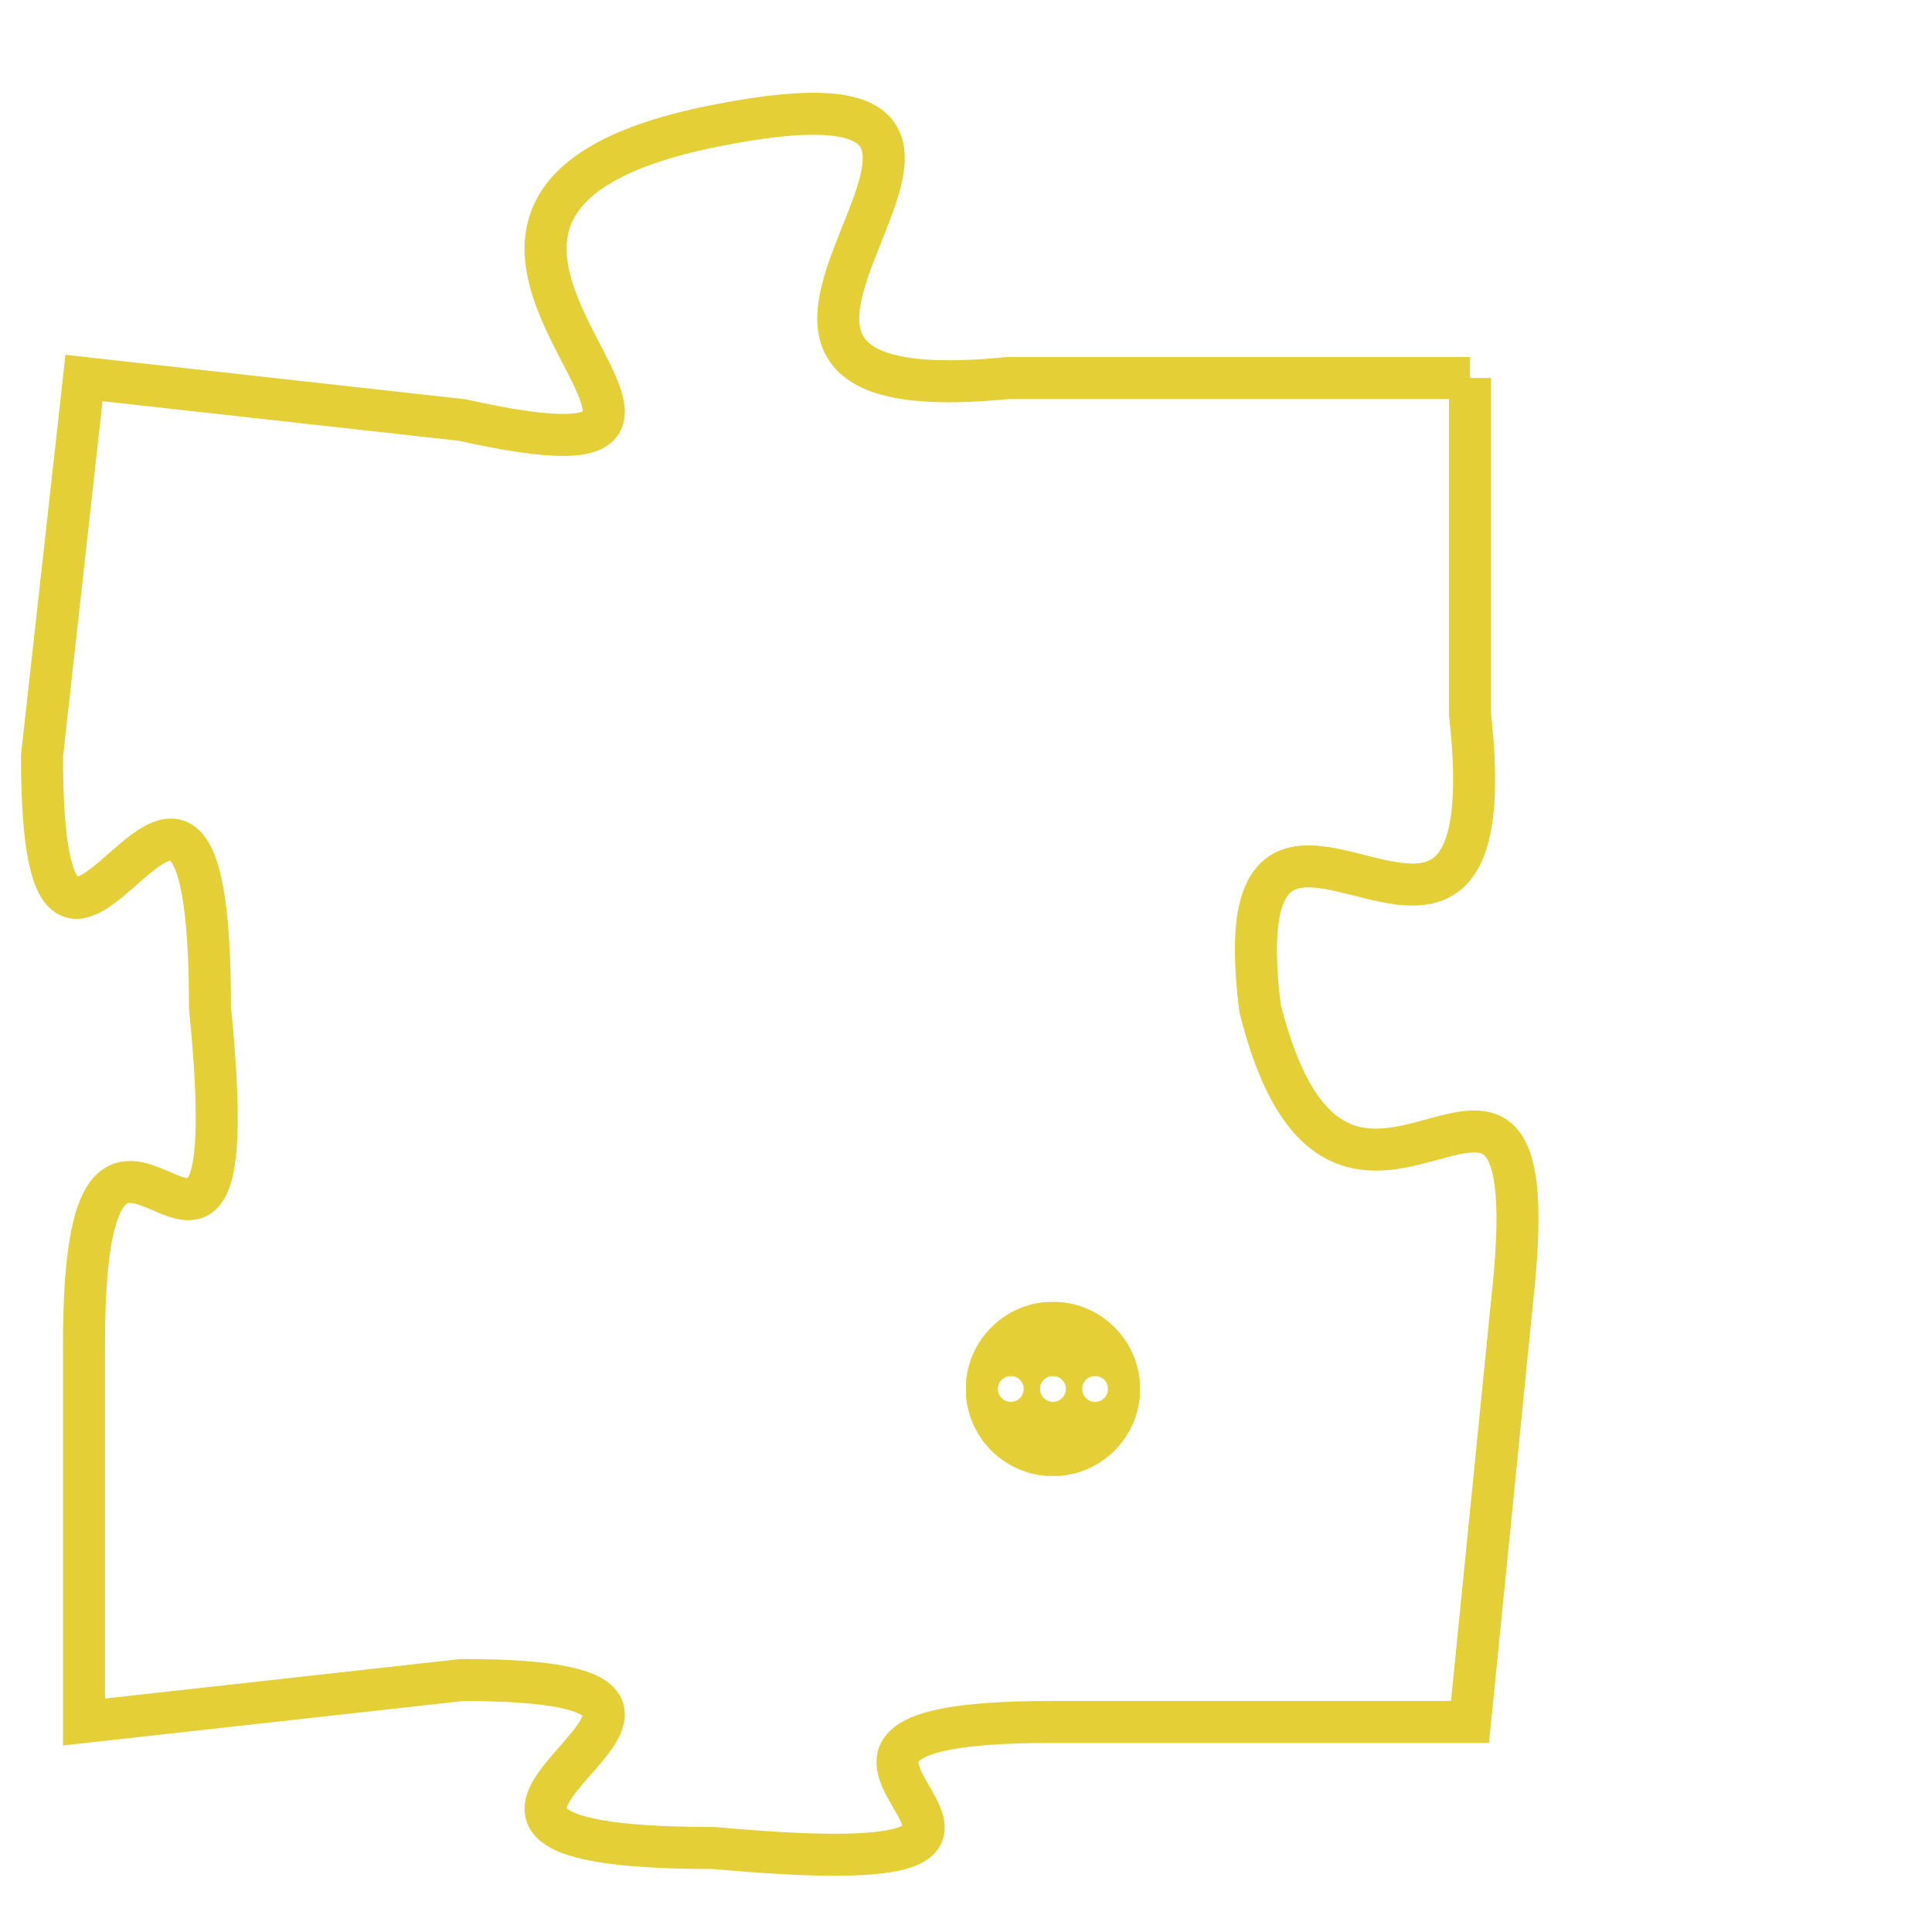 <svg version="1.1" xmlns="http://www.w3.org/2000/svg" xmlns:xlink="http://www.w3.org/1999/xlink" fill="transparent" x="0" y="0" width="350" height="350" preserveAspectRatio="xMinYMin slice"><style type="text/css">.links{fill:transparent;stroke: #E4CF37;}.links:hover{fill:#63D272; opacity:0.4;}</style><defs><g id="allt"><path id="t7727" d="M1914,1888 L1903,1888 C1893,1889 1906,1880 1896,1882 C1886,1884 1899,1891 1890,1889 L1881,1888 1881,1888 L1880,1897 C1880,1906 1884,1893 1884,1903 C1885,1913 1881,1902 1881,1911 L1881,1920 1881,1920 L1890,1919 C1899,1919 1886,1923 1896,1923 C1907,1924 1895,1920 1904,1920 L1914,1920 1914,1920 L1915,1910 C1916,1901 1911,1911 1909,1903 C1908,1895 1915,1905 1914,1896 L1914,1888"/></g><clipPath id="c" clipRule="evenodd" fill="transparent"><use href="#t7727"/></clipPath></defs><svg viewBox="1879 1879 38 46" preserveAspectRatio="xMinYMin meet"><svg width="4380" height="2430"><g><image crossorigin="anonymous" x="0" y="0" href="https://nftpuzzle.license-token.com/assets/completepuzzle.svg" width="100%" height="100%" /><g class="links"><use href="#t7727"/></g></g></svg><svg x="1902" y="1910" height="9%" width="9%" viewBox="0 0 330 330"><g><a xlink:href="https://nftpuzzle.license-token.com/" class="links"><title>See the most innovative NFT based token software licensing project</title><path fill="#E4CF37" id="more" d="M165,0C74.019,0,0,74.019,0,165s74.019,165,165,165s165-74.019,165-165S255.981,0,165,0z M85,190 c-13.785,0-25-11.215-25-25s11.215-25,25-25s25,11.215,25,25S98.785,190,85,190z M165,190c-13.785,0-25-11.215-25-25 s11.215-25,25-25s25,11.215,25,25S178.785,190,165,190z M245,190c-13.785,0-25-11.215-25-25s11.215-25,25-25 c13.785,0,25,11.215,25,25S258.785,190,245,190z"></path></a></g></svg></svg></svg>